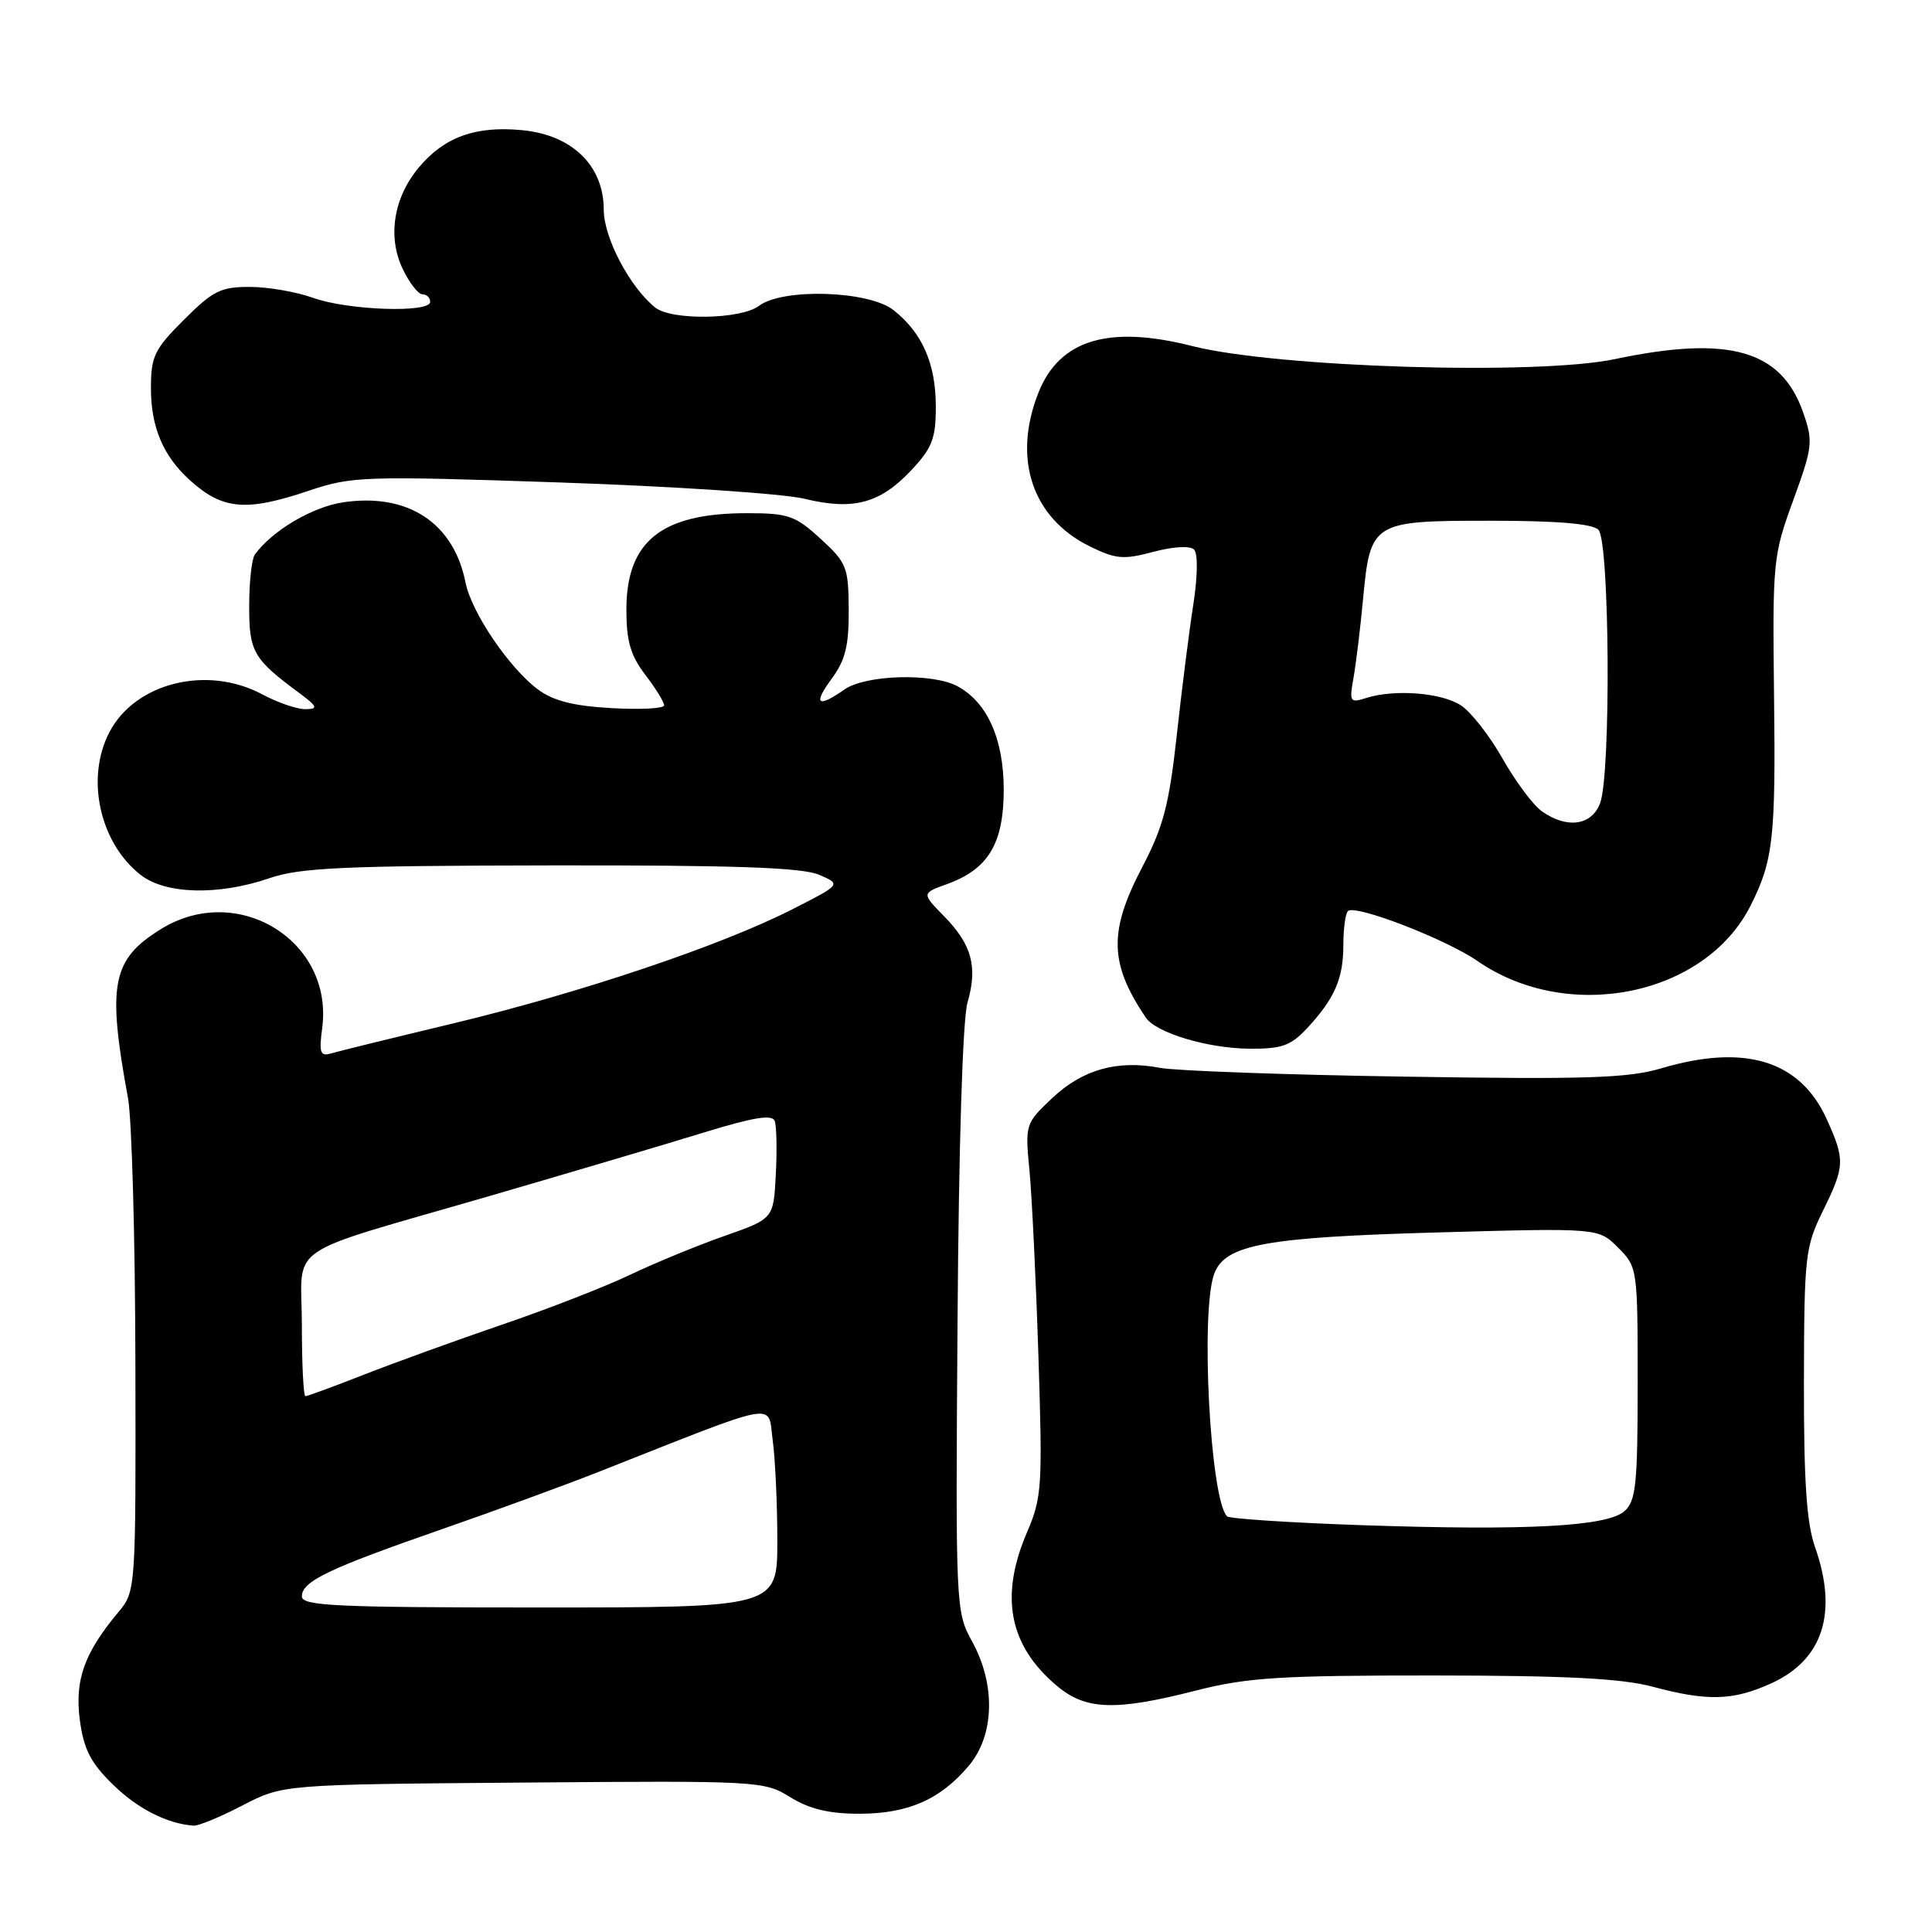 <?xml version="1.0" encoding="UTF-8" standalone="no"?>
<!DOCTYPE svg PUBLIC "-//W3C//DTD SVG 1.1//EN" "http://www.w3.org/Graphics/SVG/1.1/DTD/svg11.dtd" >
<svg xmlns="http://www.w3.org/2000/svg" xmlns:xlink="http://www.w3.org/1999/xlink" version="1.1" viewBox="0 0 256 256">
 <g >
 <path fill="currentColor"
d=" M 32.15 239.22 C 37.50 236.45 37.50 236.45 69.34 236.20 C 100.59 235.95 101.24 235.98 104.72 238.14 C 107.28 239.72 109.85 240.33 113.89 240.33 C 120.34 240.32 124.60 238.45 128.38 233.96 C 131.78 229.92 131.96 223.20 128.80 217.49 C 126.64 213.55 126.61 213.02 126.88 175.00 C 127.04 151.68 127.56 135.06 128.20 132.84 C 129.57 128.11 128.78 125.17 125.10 121.41 C 122.11 118.36 122.11 118.36 125.53 117.13 C 130.96 115.16 133.00 111.75 133.00 104.62 C 132.99 97.90 130.81 93.04 126.85 90.92 C 123.54 89.15 114.69 89.40 111.90 91.36 C 108.32 93.86 107.70 93.33 110.22 89.91 C 112.01 87.48 112.49 85.54 112.46 80.80 C 112.43 75.15 112.20 74.57 108.73 71.39 C 105.38 68.32 104.46 68.00 98.98 68.00 C 87.64 68.00 83.00 71.71 83.00 80.79 C 83.00 84.95 83.55 86.86 85.50 89.41 C 86.88 91.21 88.00 93.03 88.00 93.46 C 88.00 93.88 84.86 94.05 81.03 93.83 C 76.00 93.55 73.30 92.86 71.30 91.37 C 67.45 88.50 62.47 81.15 61.68 77.17 C 60.11 69.26 54.01 65.28 45.46 66.56 C 41.38 67.17 36.05 70.32 33.77 73.48 C 33.36 74.04 33.02 77.09 33.02 80.25 C 33.00 86.33 33.55 87.30 39.51 91.72 C 42.09 93.63 42.22 93.94 40.49 93.97 C 39.38 93.99 36.79 93.10 34.74 92.00 C 27.43 88.09 17.88 90.47 14.48 97.05 C 11.33 103.13 13.20 111.65 18.61 115.91 C 21.91 118.51 28.92 118.69 35.72 116.36 C 39.76 114.97 45.55 114.71 73.00 114.67 C 97.25 114.63 106.26 114.95 108.50 115.90 C 111.50 117.18 111.50 117.18 104.86 120.55 C 95.42 125.34 76.88 131.57 60.00 135.62 C 52.02 137.53 44.75 139.32 43.84 139.59 C 42.44 140.00 42.26 139.48 42.69 136.25 C 44.24 124.68 31.49 116.82 21.34 123.10 C 14.82 127.13 14.18 130.39 16.96 145.50 C 17.47 148.25 17.91 164.08 17.94 180.67 C 18.00 210.85 18.00 210.85 15.64 213.67 C 11.16 219.04 9.88 222.64 10.58 227.92 C 11.10 231.80 12.01 233.58 14.95 236.45 C 18.24 239.67 22.13 241.65 25.65 241.91 C 26.28 241.96 29.21 240.75 32.15 239.22 Z  M 158.50 224.00 C 165.24 222.28 169.57 222.00 189.91 222.01 C 207.53 222.02 214.89 222.40 219.00 223.50 C 226.25 225.45 229.63 225.35 234.68 223.06 C 241.56 219.94 243.57 213.70 240.50 205.00 C 239.38 201.82 239.01 196.30 239.03 183.12 C 239.06 166.46 239.20 165.23 241.52 160.50 C 244.47 154.51 244.50 153.71 242.04 148.27 C 238.51 140.51 231.20 138.27 220.12 141.56 C 215.74 142.86 210.19 143.04 186.19 142.66 C 170.41 142.42 155.81 141.89 153.74 141.50 C 148.07 140.41 143.45 141.71 139.44 145.49 C 135.85 148.88 135.82 148.96 136.42 155.20 C 136.74 158.67 137.28 169.74 137.60 179.81 C 138.15 196.92 138.06 198.44 136.10 203.00 C 132.43 211.52 133.69 218.04 140.04 223.38 C 143.88 226.61 147.78 226.74 158.50 224.00 Z  M 173.19 136.25 C 176.84 132.33 178.00 129.68 178.00 125.23 C 178.00 123.09 178.27 121.06 178.61 120.72 C 179.54 119.79 191.59 124.44 195.79 127.35 C 207.79 135.65 225.94 131.97 231.96 120.00 C 234.97 114.02 235.30 111.05 235.07 92.17 C 234.86 74.39 234.94 73.60 237.61 66.30 C 240.19 59.20 240.27 58.52 238.93 54.66 C 236.04 46.37 229.10 44.40 214.00 47.58 C 203.70 49.76 169.17 48.69 158.00 45.86 C 146.92 43.04 140.42 45.00 137.62 51.98 C 134.12 60.75 136.75 68.65 144.43 72.41 C 147.85 74.09 148.89 74.18 152.83 73.12 C 155.47 72.42 157.69 72.29 158.22 72.82 C 158.74 73.34 158.70 76.35 158.12 80.10 C 157.57 83.62 156.58 91.45 155.92 97.50 C 154.91 106.65 154.14 109.58 151.35 114.90 C 146.89 123.42 146.99 127.65 151.81 134.82 C 153.19 136.86 159.98 138.91 165.56 138.96 C 169.83 138.99 171.03 138.57 173.19 136.25 Z  M 40.99 65.00 C 46.62 63.11 48.22 63.05 74.20 63.93 C 89.22 64.44 103.77 65.41 106.55 66.08 C 113.03 67.66 116.58 66.73 120.70 62.36 C 123.52 59.36 124.00 58.14 124.00 53.88 C 124.00 48.18 122.20 44.09 118.39 41.09 C 115.10 38.50 103.71 38.15 100.56 40.53 C 98.17 42.34 88.99 42.48 86.82 40.75 C 83.45 38.05 80.00 31.50 80.00 27.78 C 80.00 21.96 75.82 17.88 69.20 17.25 C 63.04 16.65 58.90 18.14 55.52 22.16 C 52.16 26.15 51.32 31.35 53.35 35.61 C 54.24 37.48 55.42 39.00 55.98 39.00 C 56.54 39.00 57.00 39.45 57.00 40.00 C 57.00 41.50 46.09 41.12 41.50 39.47 C 39.30 38.68 35.53 38.02 33.12 38.02 C 29.27 38.00 28.21 38.53 24.37 42.37 C 20.45 46.28 20.00 47.22 20.00 51.42 C 20.00 56.60 21.61 60.41 25.15 63.62 C 29.50 67.56 32.61 67.83 40.99 65.00 Z  M 40.00 211.53 C 40.00 209.53 43.48 207.87 58.63 202.60 C 65.71 200.14 74.99 196.74 79.25 195.06 C 103.71 185.40 101.70 185.77 102.38 190.78 C 102.72 193.26 103.00 199.27 103.00 204.14 C 103.00 213.00 103.00 213.00 71.50 213.00 C 44.41 213.00 40.00 212.79 40.00 211.53 Z  M 40.00 175.62 C 40.00 164.51 36.97 166.59 65.00 158.44 C 75.72 155.32 88.48 151.54 93.34 150.04 C 99.78 148.06 102.31 147.64 102.65 148.52 C 102.90 149.18 102.97 152.37 102.80 155.61 C 102.50 161.49 102.50 161.49 96.00 163.77 C 92.42 165.02 86.80 167.34 83.50 168.91 C 80.20 170.49 72.55 173.47 66.50 175.53 C 60.45 177.60 52.23 180.58 48.22 182.15 C 44.22 183.72 40.73 185.00 40.47 185.00 C 40.21 185.00 40.00 180.78 40.00 175.62 Z  M 180.33 202.09 C 170.89 201.76 162.90 201.24 162.59 200.92 C 160.35 198.67 159.04 173.66 160.90 168.76 C 162.36 164.91 167.65 163.94 190.65 163.30 C 211.80 162.71 211.80 162.71 214.40 165.31 C 216.97 167.88 217.00 168.06 217.00 183.30 C 217.00 196.70 216.77 198.89 215.25 200.24 C 212.95 202.27 202.28 202.84 180.33 202.09 Z  M 204.33 107.52 C 203.16 106.70 200.82 103.56 199.11 100.54 C 197.41 97.53 194.92 94.34 193.59 93.47 C 191.01 91.78 184.80 91.29 181.02 92.49 C 178.88 93.17 178.78 93.00 179.34 89.86 C 179.67 88.01 180.24 83.35 180.60 79.50 C 181.58 69.13 181.78 69.00 197.45 69.00 C 206.35 69.00 210.99 69.39 211.80 70.20 C 213.29 71.69 213.48 102.60 212.02 106.43 C 210.90 109.39 207.66 109.85 204.33 107.52 Z "/>
</g>
</svg>